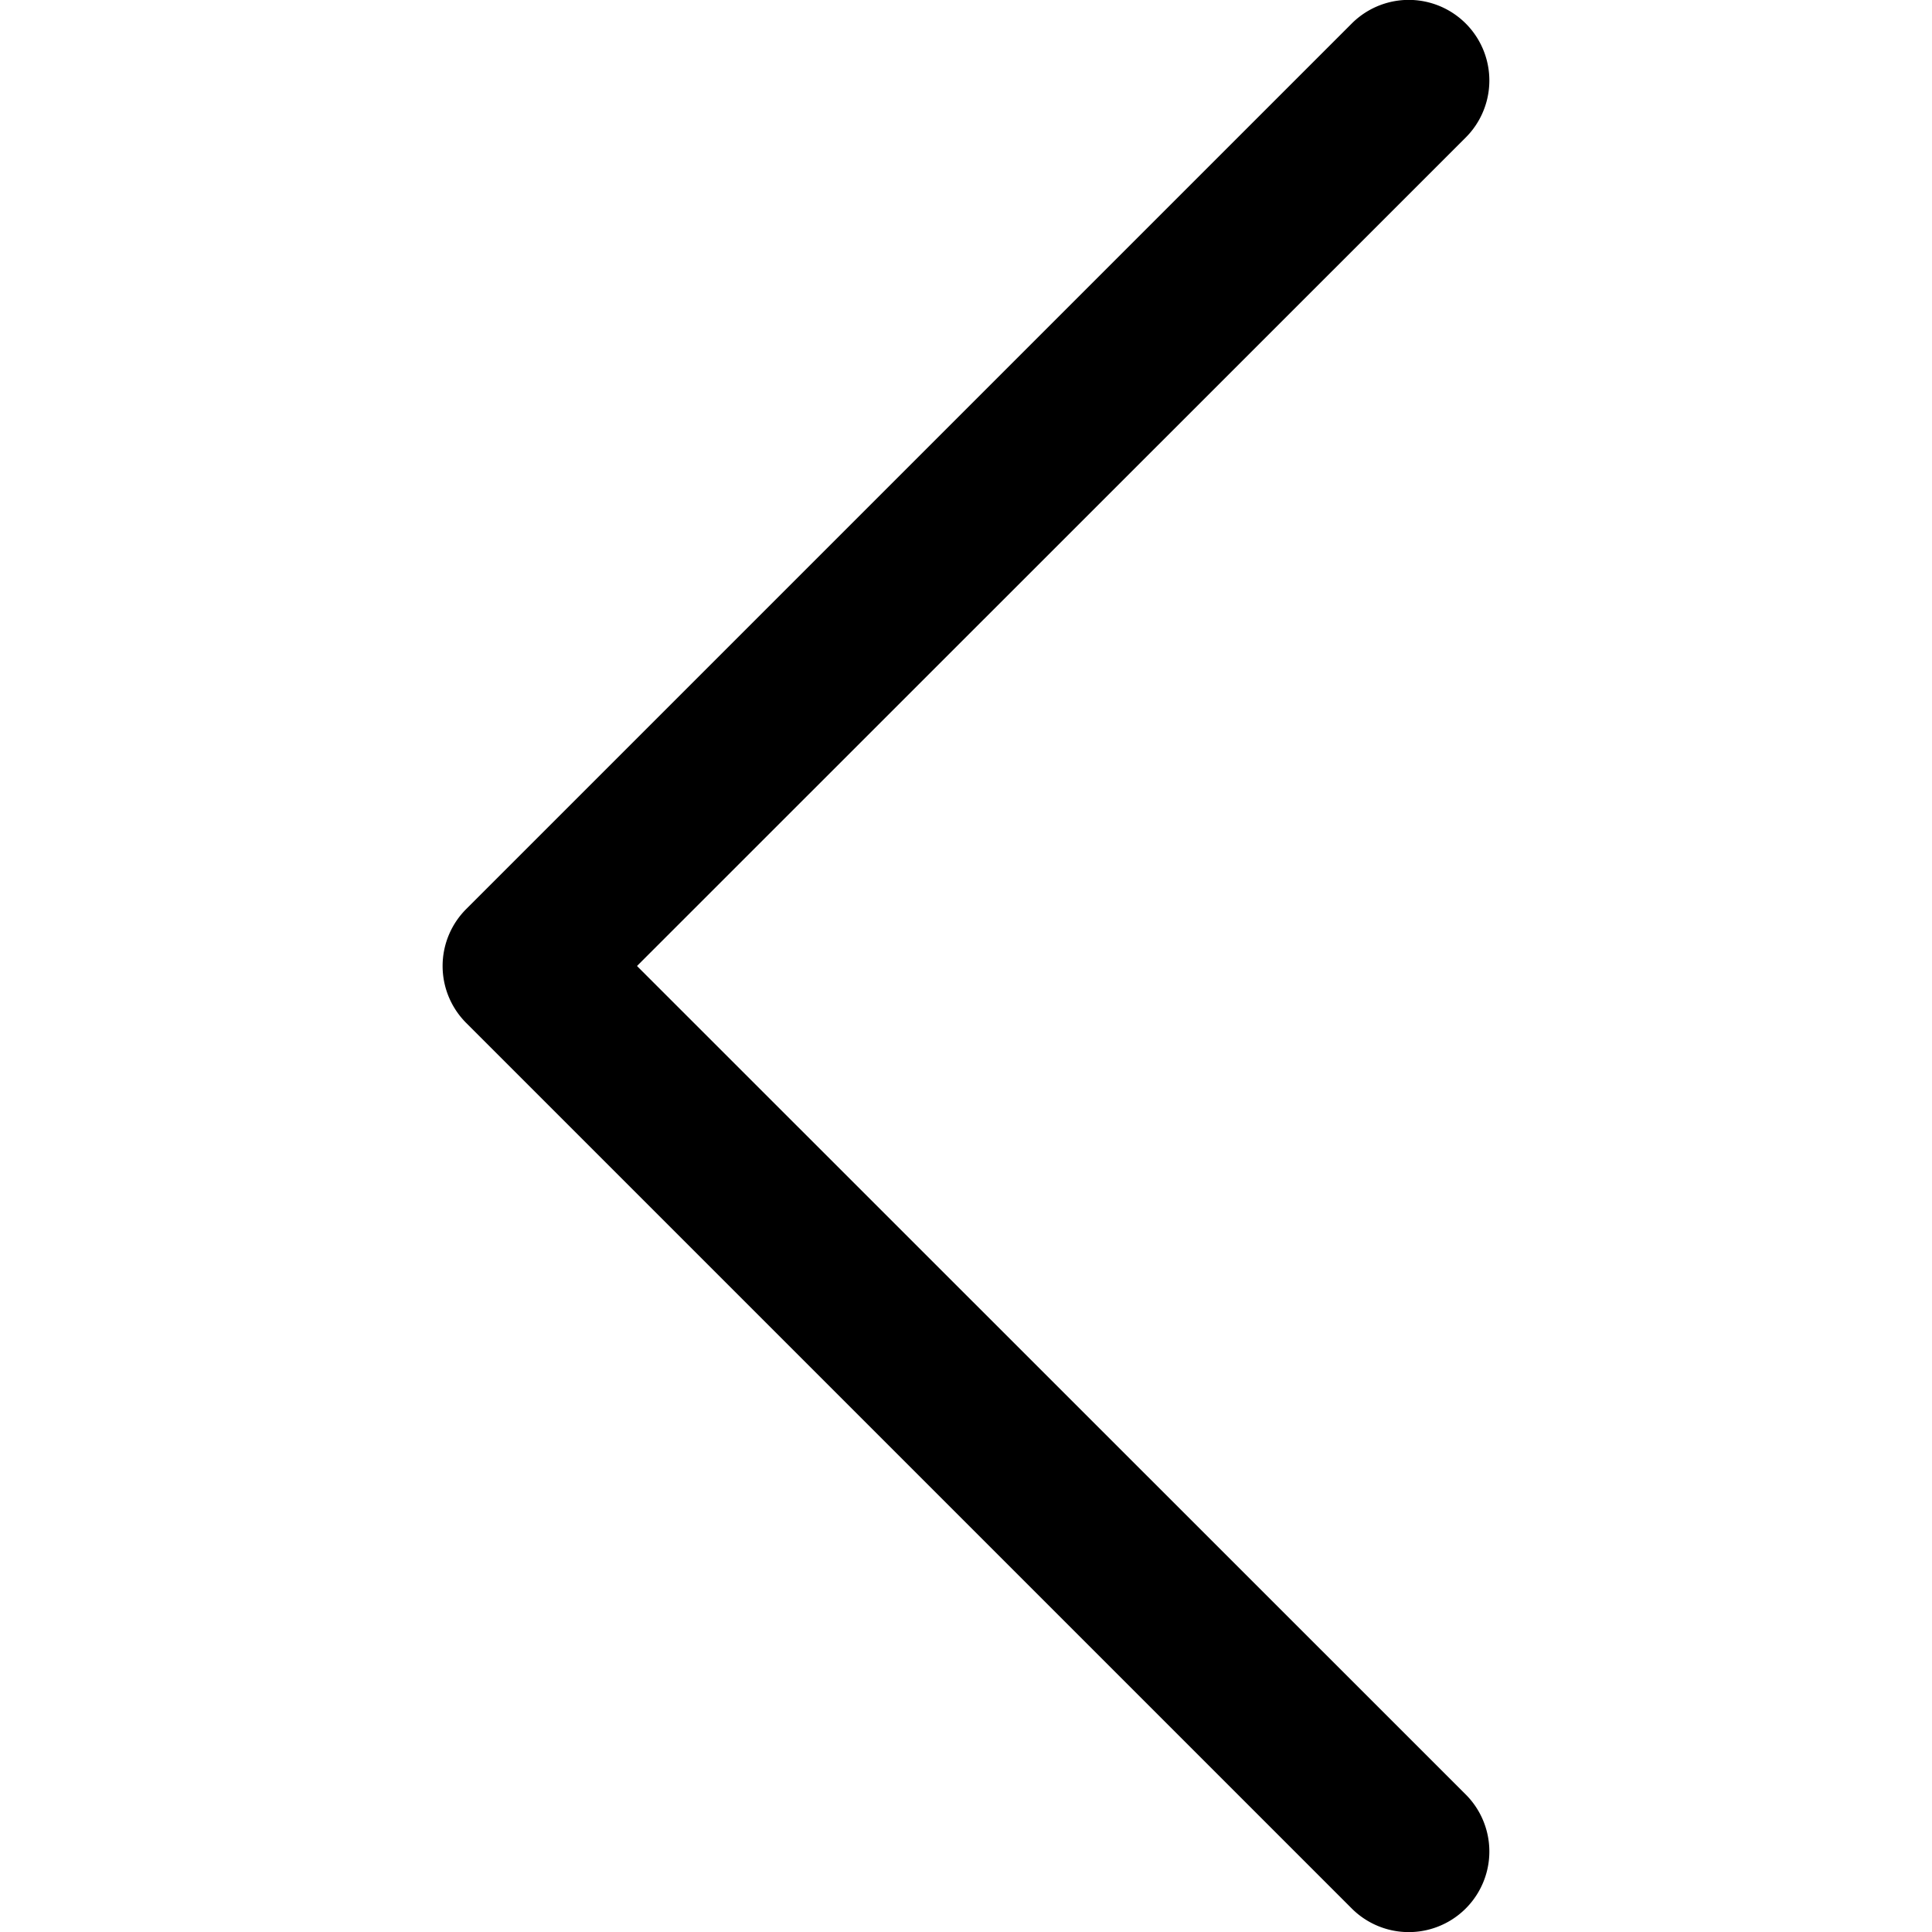 <svg xmlns="http://www.w3.org/2000/svg" xml:space="preserve" style="fill-rule:evenodd;clip-rule:evenodd;stroke-linejoin:round;stroke-miterlimit:2" viewBox="0 0 24 24"><path d="M18.208 22.292a1.001 1.001 0 0 1-1.416 1.416l-11-11a1 1 0 0 1 0-1.416l11-11a1.001 1.001 0 0 1 1.416 1.416L7.913 12z"/></svg>